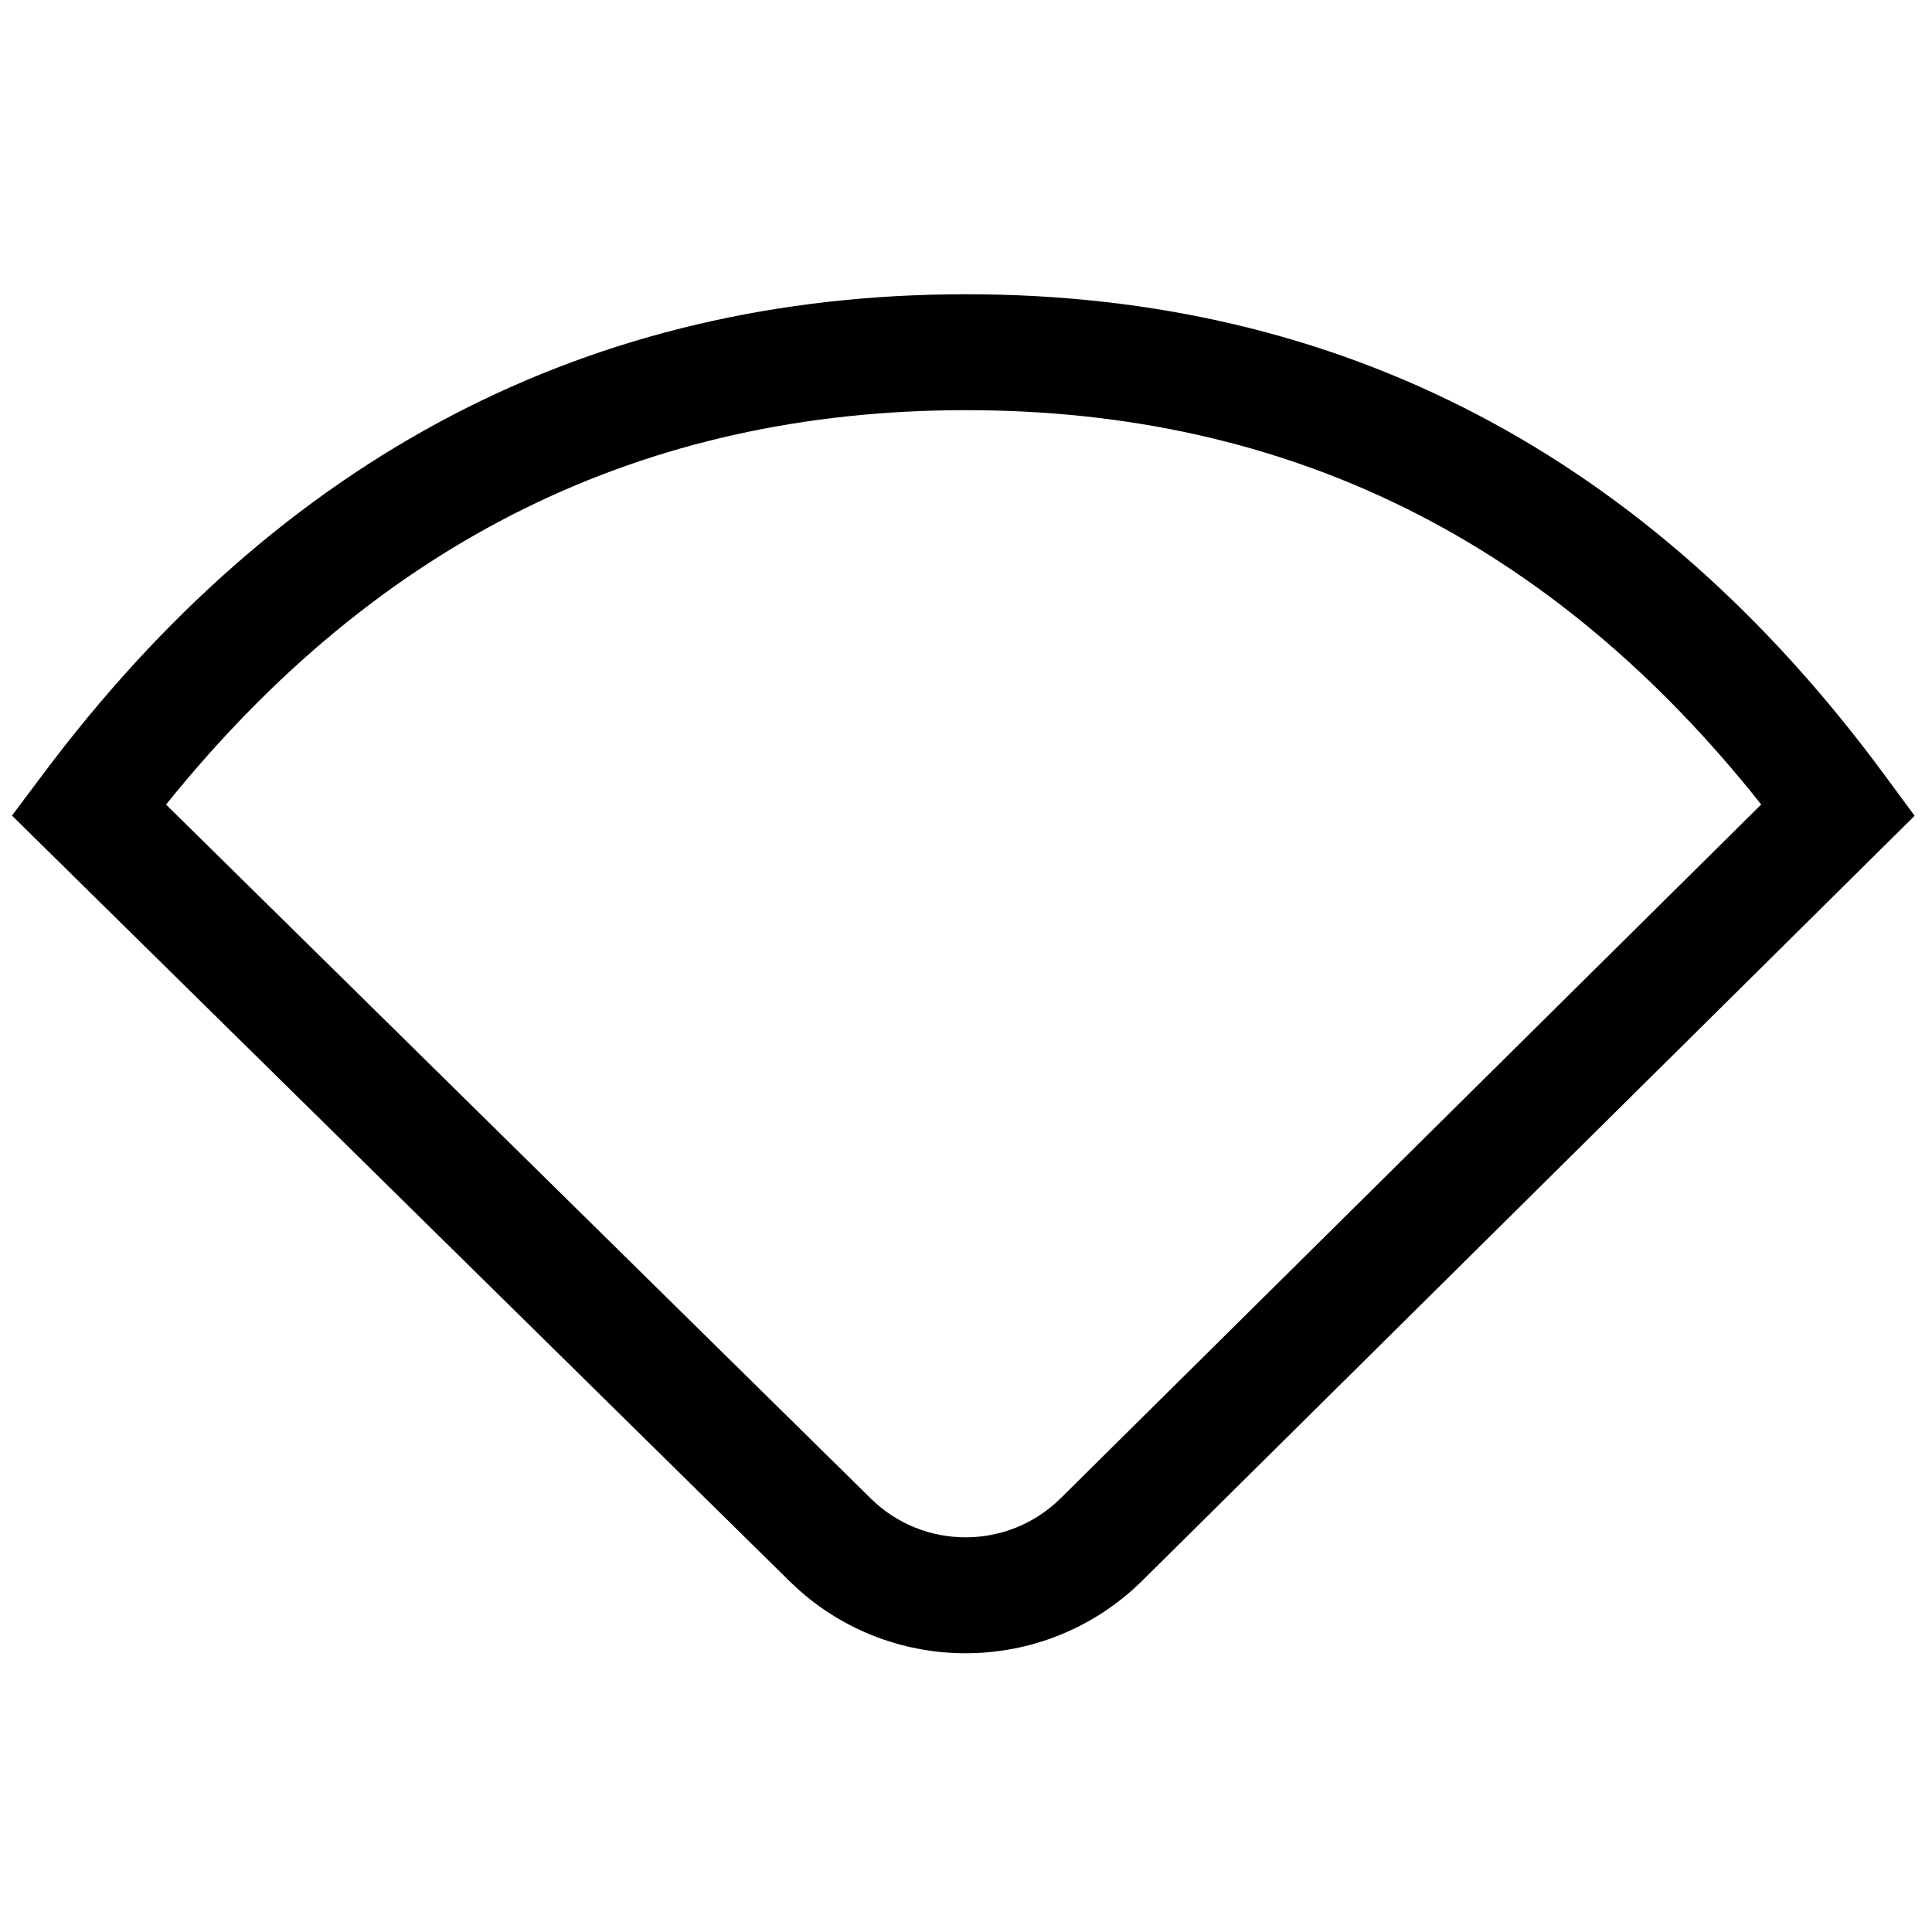 <svg xmlns="http://www.w3.org/2000/svg" width="20" height="20" viewBox="0 0 20 20">
  <path fill-rule="evenodd" d="M0.498,6.173 L8.546,14.097 C9.56,15.096 11.188,15.093 12.2,14.092 L20.194,6.175 L19.886,5.757 C17.449,2.448 14.262,0.776 10.374,0.776 C6.488,0.776 3.284,2.447 0.812,5.754 L0.498,6.173 Z M10.374,1.976 C13.71,1.976 16.44,3.327 18.606,6.058 L11.355,13.239 C10.811,13.778 9.934,13.78 9.388,13.242 L2.093,6.059 C4.291,3.327 7.038,1.976 10.374,1.976 Z" transform="translate(-.374 2.27)"/>
</svg>
